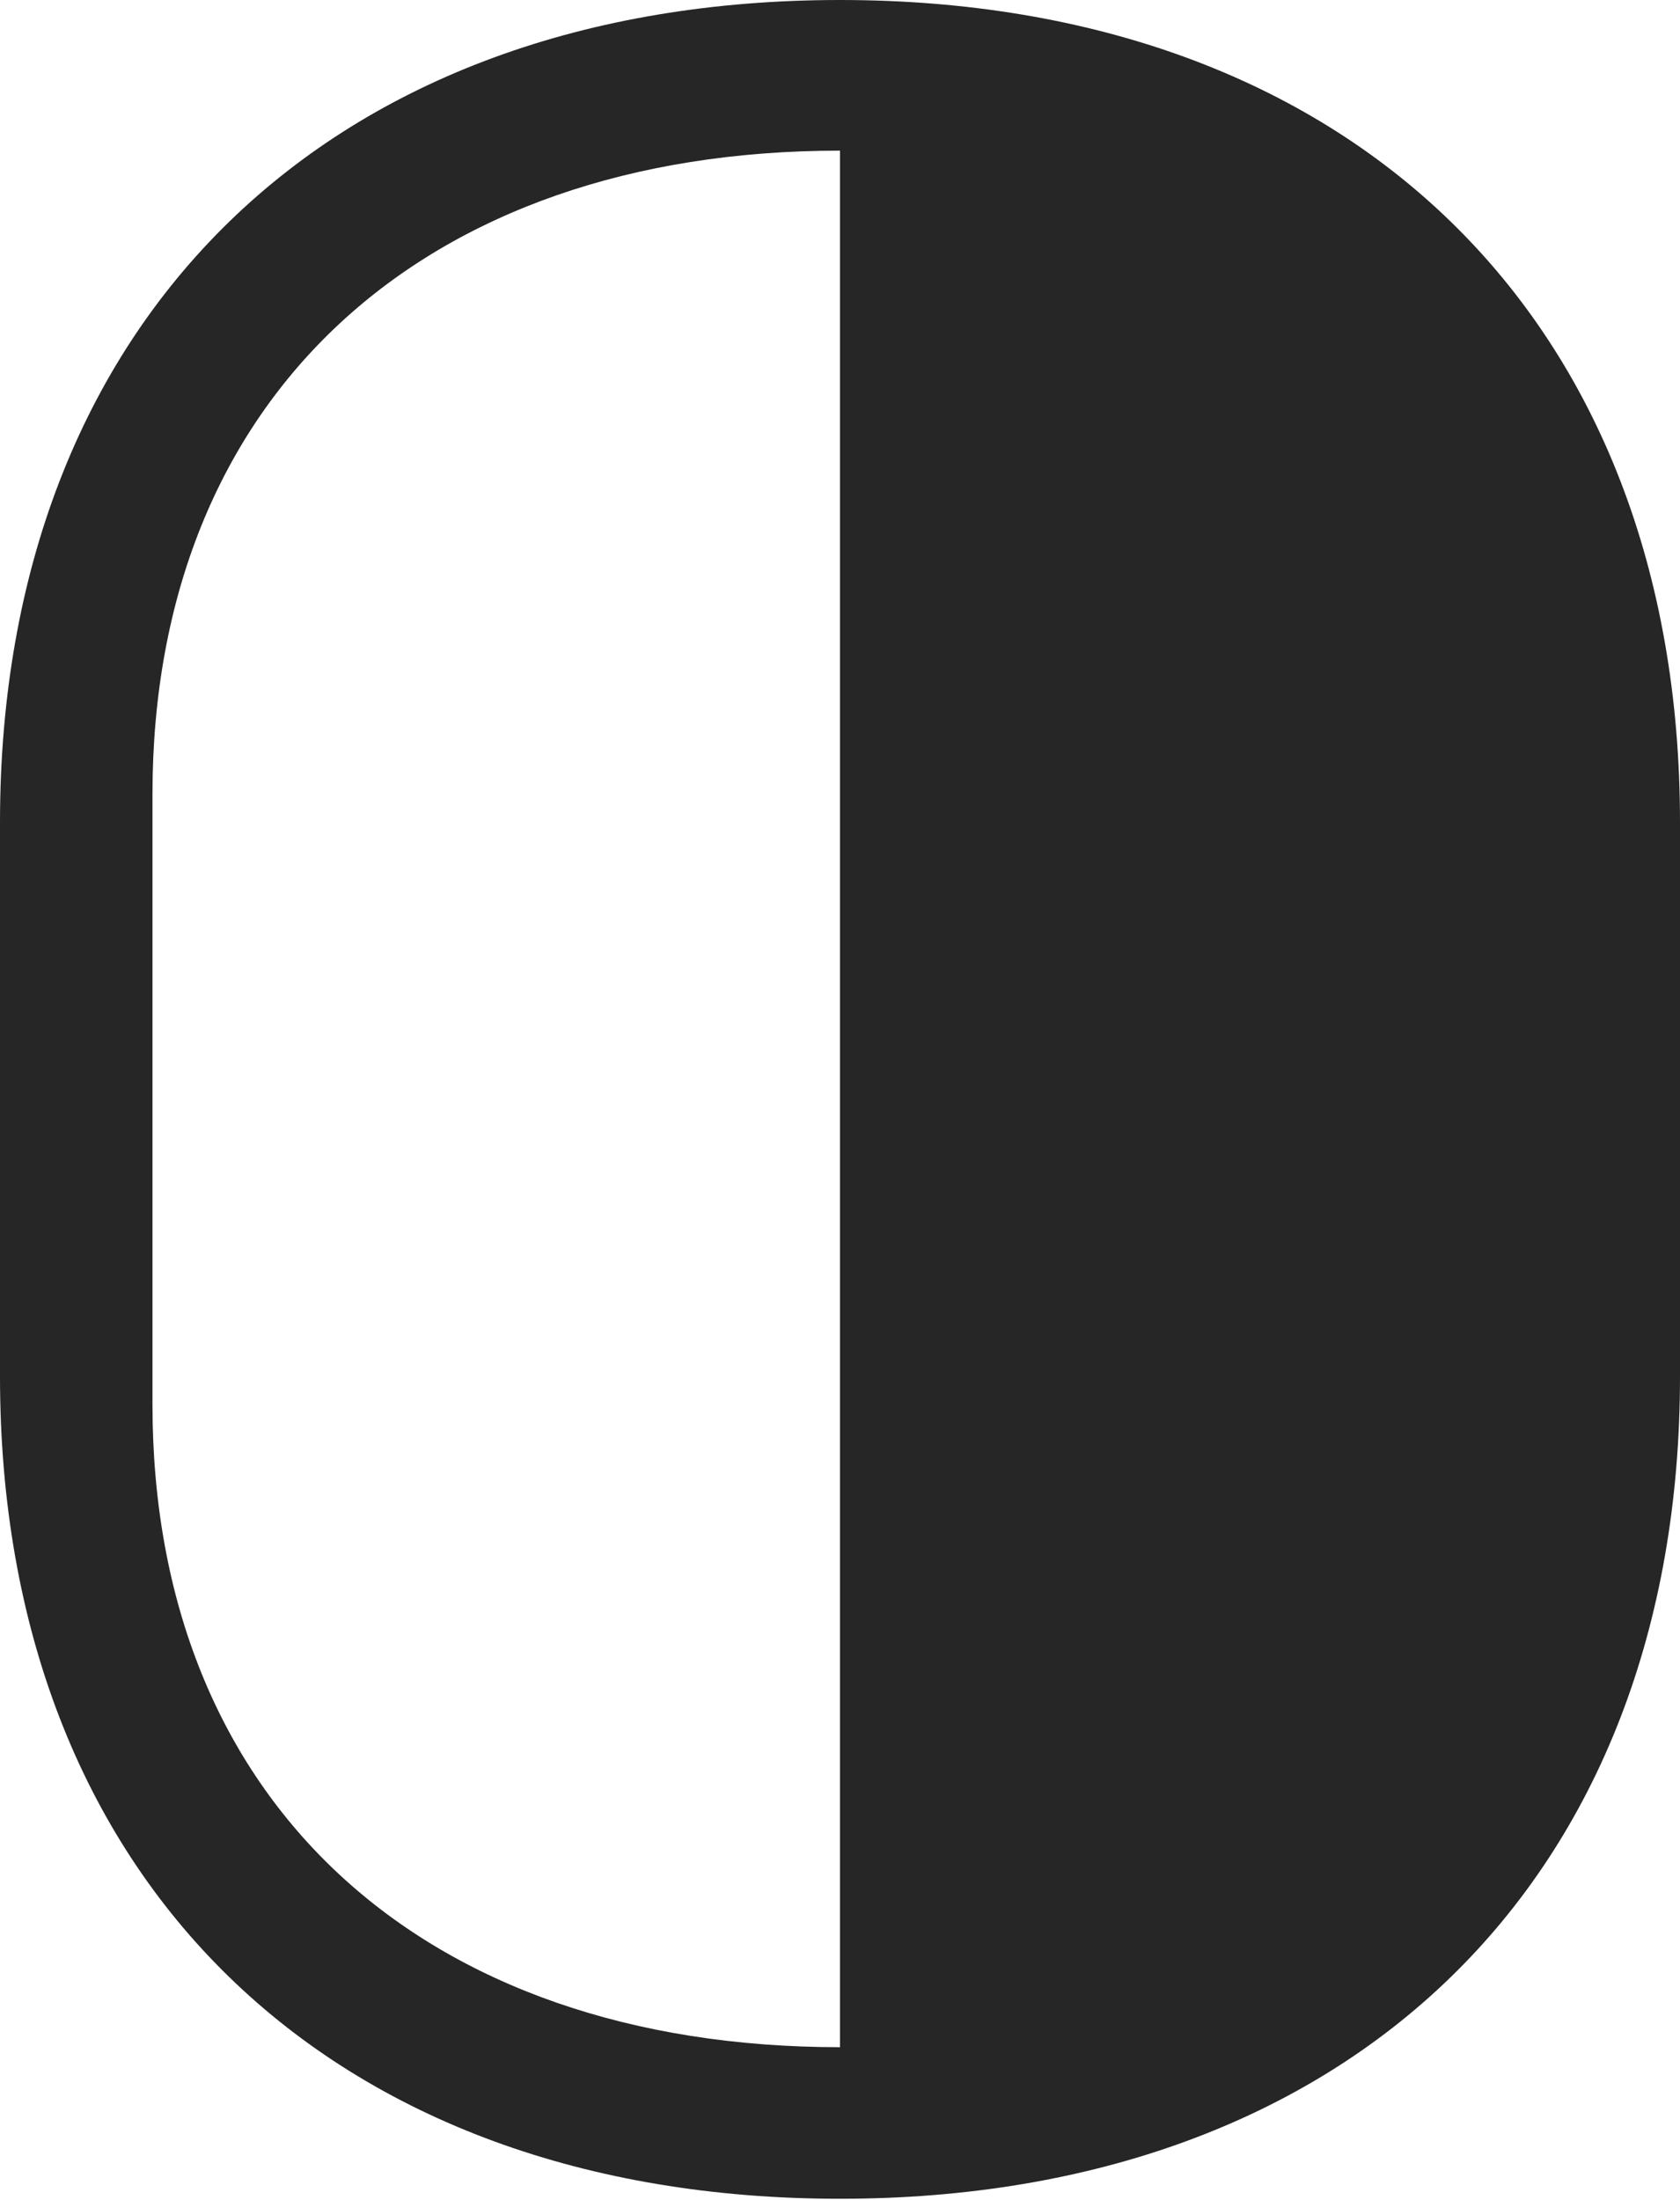 <?xml version="1.0" encoding="UTF-8"?>
<!--Generator: Apple Native CoreSVG 232.5-->
<!DOCTYPE svg
PUBLIC "-//W3C//DTD SVG 1.1//EN"
       "http://www.w3.org/Graphics/SVG/1.1/DTD/svg11.dtd">
<svg version="1.1" xmlns="http://www.w3.org/2000/svg" xmlns:xlink="http://www.w3.org/1999/xlink" width="87.695" height="114.795">
 <g>
  <rect height="114.795" opacity="0" width="87.695" x="0" y="0"/>
  <path d="M43.848 0C17.285 0 0 16.553 0 42.92L0 71.826C0 98.193 17.285 114.746 43.848 114.746C70.41 114.746 87.695 98.193 87.695 71.826L87.695 42.92C87.695 16.553 70.41 0 43.848 0ZM43.848 7.861L43.848 106.836C22.07 106.836 7.959 94.043 7.959 73.291L7.959 41.455C7.959 20.703 22.07 7.861 43.848 7.861Z" fill="#000000" fill-opacity="0.85"/>
 </g>
</svg>
